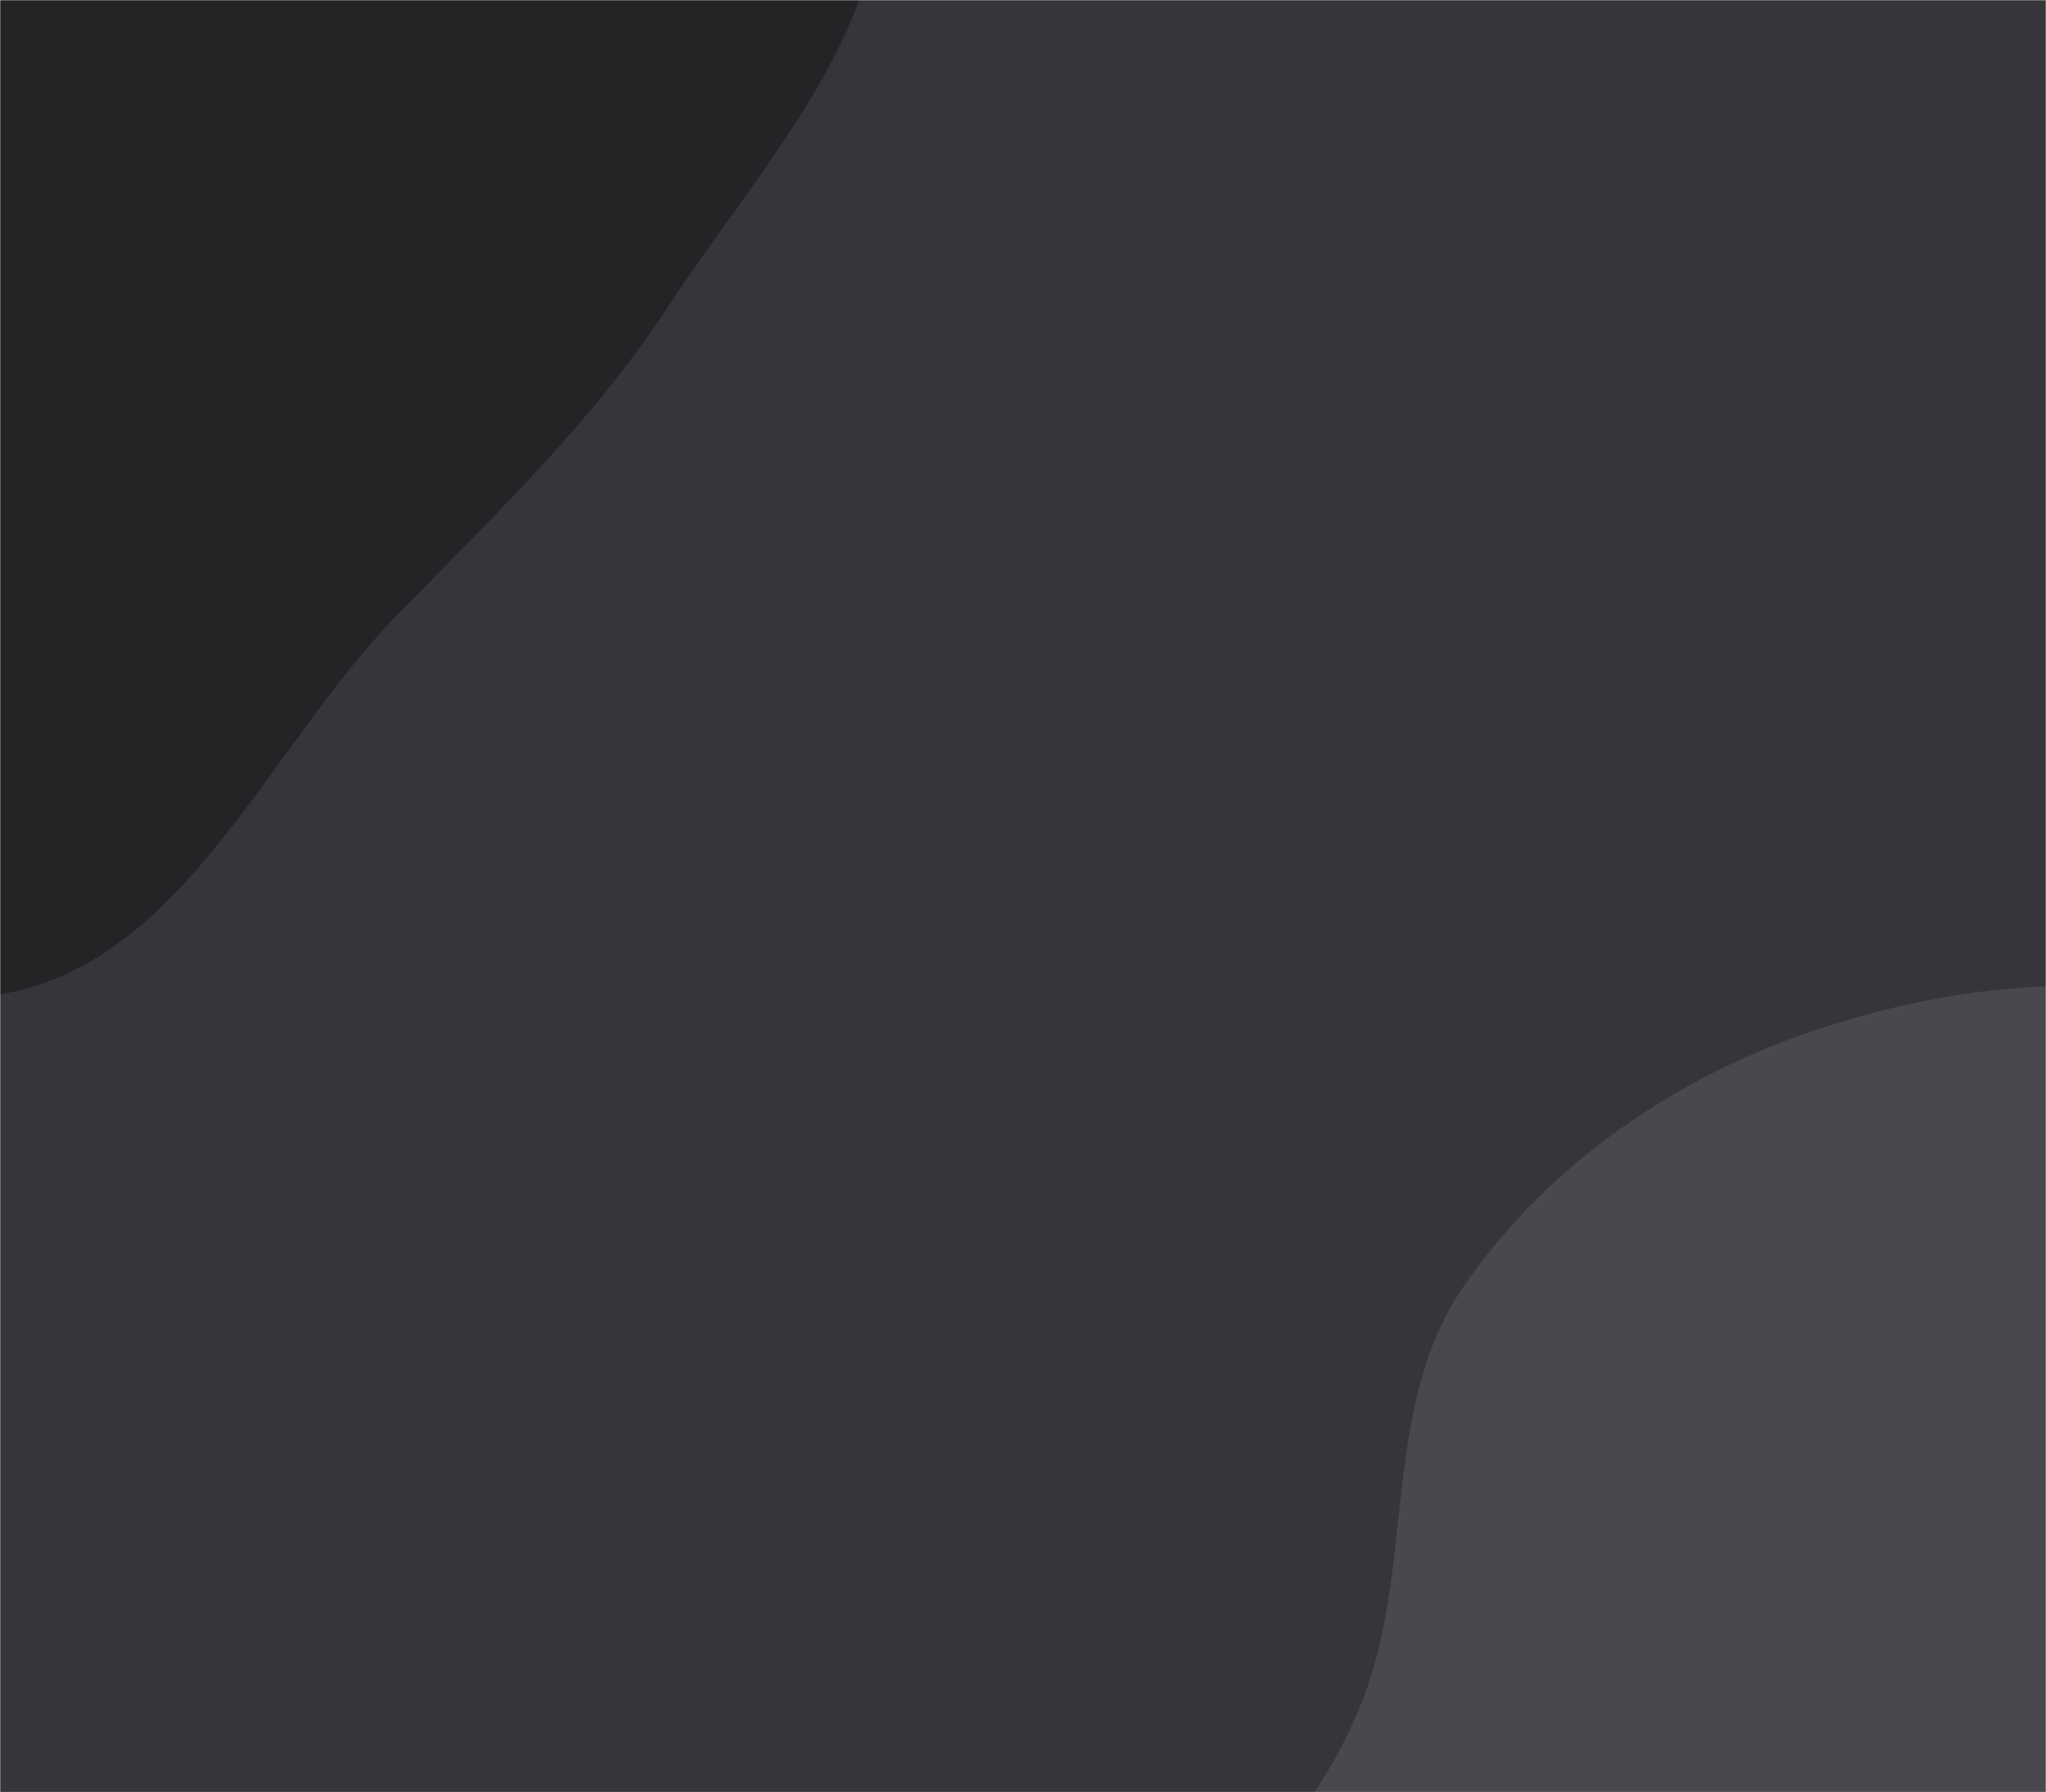 <svg xmlns="http://www.w3.org/2000/svg" version="1.1" xmlns:xlink="http://www.w3.org/1999/xlink" xmlns:svgjs="http://svgjs.com/svgjs" width="1050" height="920" preserveAspectRatio="none" viewBox="0 0 1050 920"><g mask="url(&quot;#SvgjsMask1034&quot;)" fill="none"><rect width="1050" height="920" x="0" y="0" fill="rgba(55, 53, 58, 1)"></rect><path d="M0,510.398C94.301,494.543,136.656,384.893,203.259,316.277C253.553,264.463,303.745,217.198,343.264,156.763C389.317,86.335,454.257,19.055,452.626,-65.078C450.951,-151.462,391.202,-224.655,334.603,-289.935C278.017,-355.2,214.328,-426.617,128.782,-438.592C45.28,-450.281,-26.84,-387.123,-103.125,-351.21C-167.344,-320.977,-229.233,-291.662,-282.638,-244.907C-343.22,-191.869,-402.365,-136.677,-433.153,-62.278C-469.762,26.187,-508.785,127.237,-473.468,216.226C-437.962,305.692,-334.262,342.106,-252.504,392.904C-172.021,442.91,-93.442,526.108,0,510.398" fill="#242326"></path><path d="M1050 1316.965C1128.295 1310.557 1214.237 1320.365 1276.593 1272.585 1337.797 1225.688 1331.366 1132.084 1374.603 1068.241 1430.526 985.667 1579.517 944.621 1565.585 845.87 1551.669 747.232 1398.337 747.817 1320.607 685.518 1261.504 638.148 1235.945 554.163 1165.841 525.482 1093.086 495.716 1009.542 503.316 934.804 527.677 861.354 551.619 794.492 597.034 750.822 660.761 709.479 721.093 725.704 801.113 700.404 869.736 665.699 963.869 553.639 1038.822 575.323 1136.778 596.161 1230.912 708.111 1277.518 798.248 1311.734 878.343 1342.138 964.614 1323.953 1050 1316.965" fill="#4a484e"></path></g><defs><mask id="SvgjsMask1034"><rect width="1050" height="920" fill="#ffffff"></rect></mask></defs></svg>